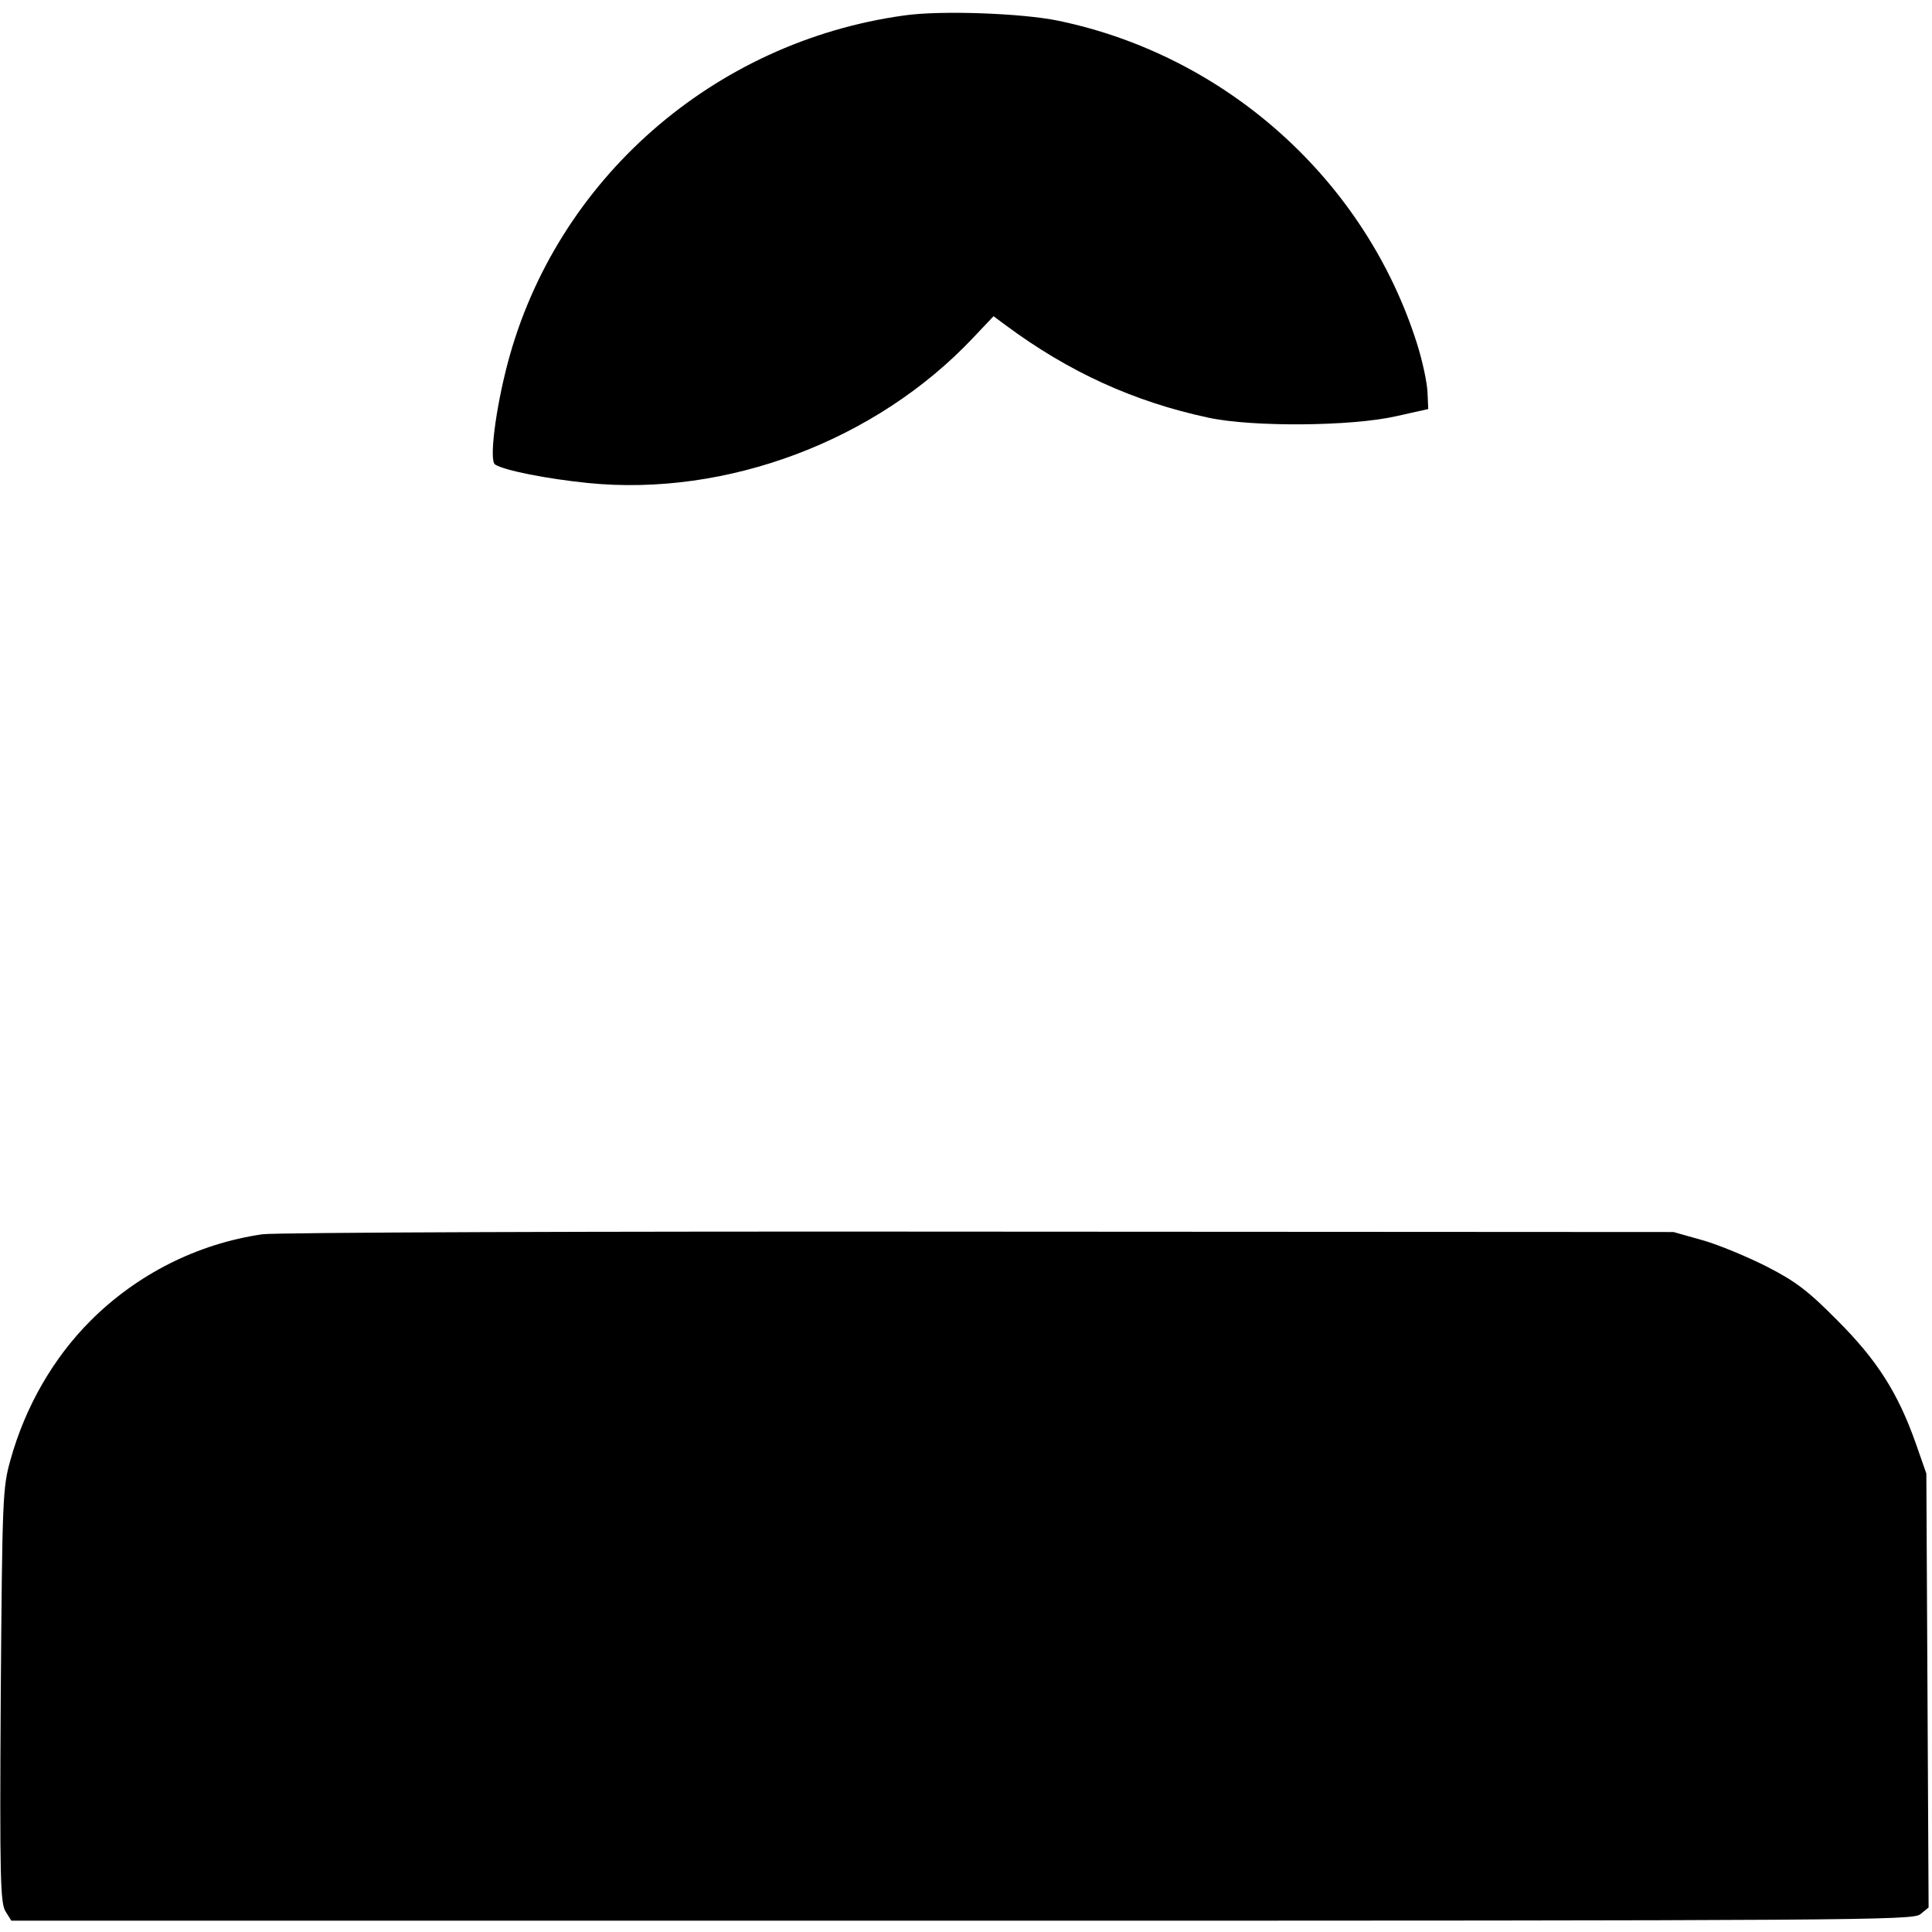 <?xml version="1.0" standalone="no"?>
<!DOCTYPE svg PUBLIC "-//W3C//DTD SVG 20010904//EN"
 "http://www.w3.org/TR/2001/REC-SVG-20010904/DTD/svg10.dtd">
<svg version="1.0" xmlns="http://www.w3.org/2000/svg"
 width="512pt" height="512pt" viewBox="0 0 512 512"
 preserveAspectRatio="xMidYMid meet">

<g transform="translate(0,512) scale(0.1,-0.1)"
fill="#000000" stroke="none">
<path d="M2396 5079 c-506 -70 -923 -436 -1051 -923 -32 -122 -49 -257 -33
-267 25 -16 138 -38 246 -49 368 -37 764 112 1021 385 l54 57 31 -23 c168
-125 342 -204 539 -246 116 -25 379 -23 497 4 l85 19 -2 45 c-1 24 -13 82 -28
129 -137 432 -504 762 -950 855 -96 20 -313 28 -409 14z"/>
<path d="M695 1849 c-172 -25 -332 -106 -455 -229 -99 -99 -173 -228 -212
-368 -21 -74 -22 -100 -26 -625 -3 -488 -1 -551 13 -573 l15 -24 2519 0 c2384
0 2520 1 2540 17 l22 18 -3 575 -3 575 -28 80 c-47 133 -102 220 -207 325 -78
79 -111 104 -187 143 -51 26 -128 58 -170 70 l-78 22 -1840 1 c-1014 1 -1867
-2 -1900 -7z"/>
</g>
</svg>
